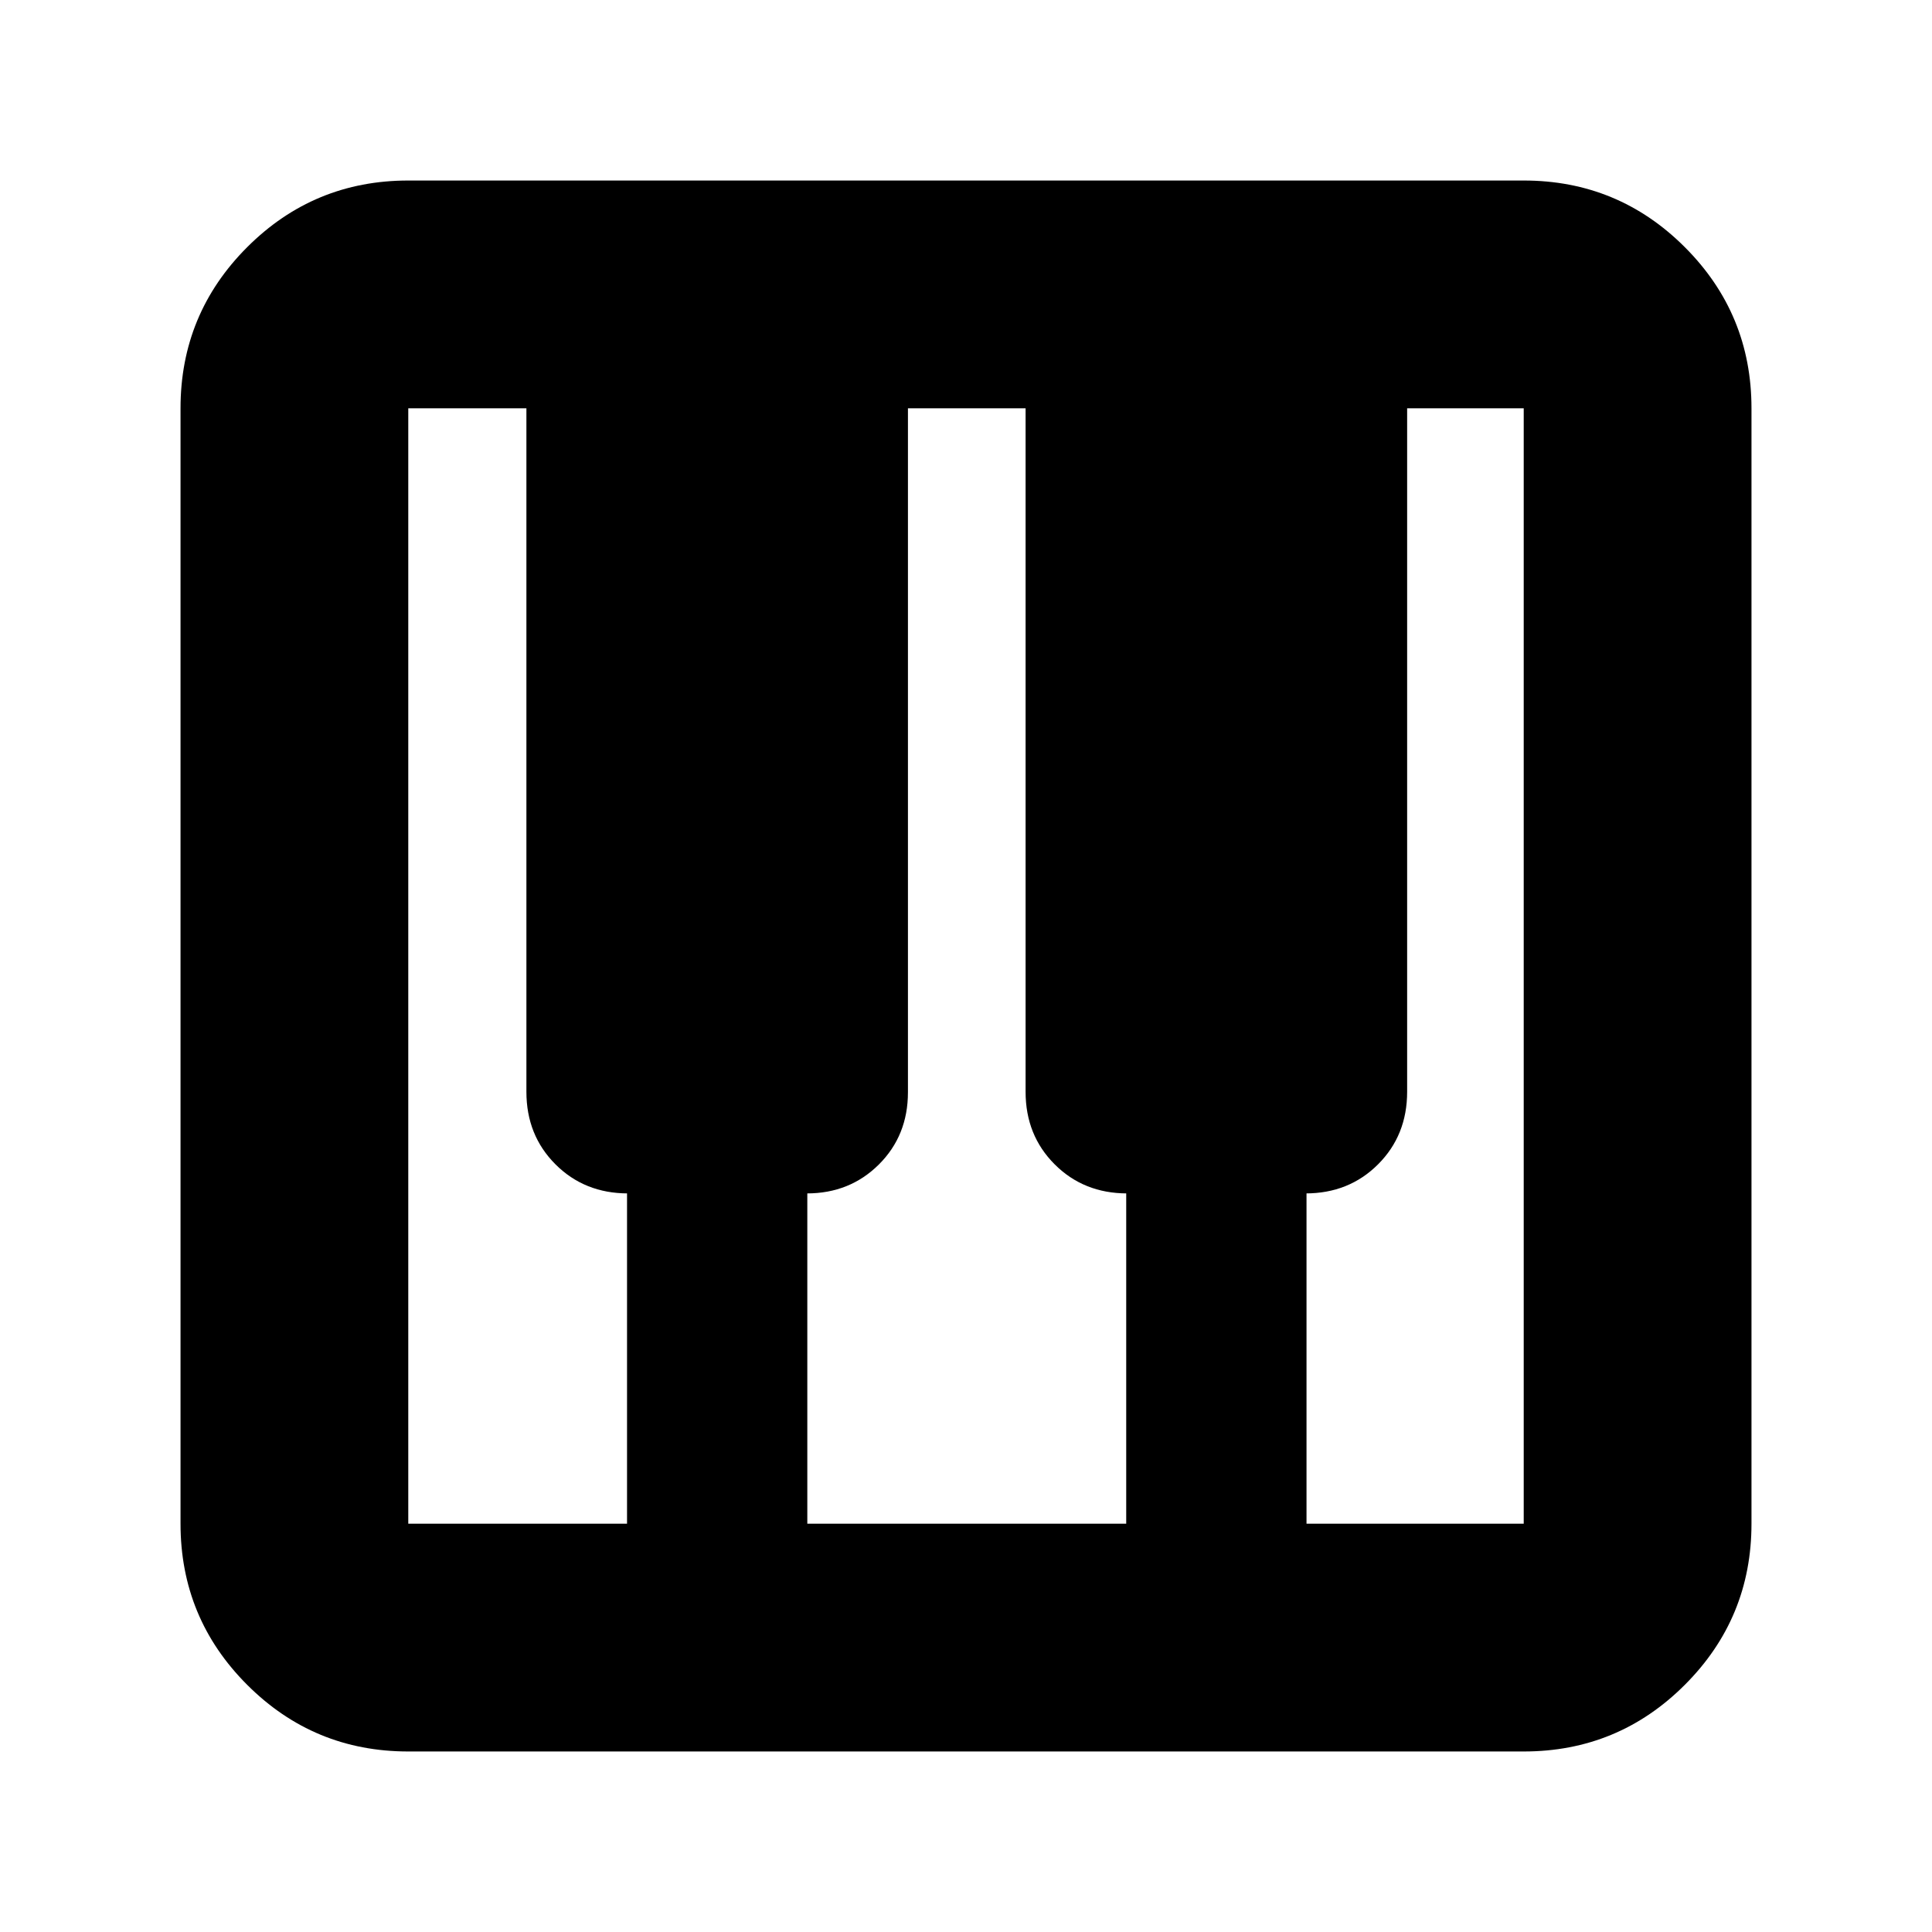 <svg xmlns="http://www.w3.org/2000/svg" height="24" viewBox="0 -960 960 960" width="24"><path d="M202.87-89.7q-46.93 0-80.05-33.12T89.7-202.87v-554.26q0-46.93 33.12-80.05t80.05-33.12h554.26q46.93 0 80.05 33.12t33.12 80.05v554.26q0 46.93-33.12 80.05T757.13-89.7H202.87Zm0-113.17h108.7V-367h.47q-21.58 0-36.03-14.45-14.44-14.44-14.44-36.03v-339.65h-58.7v554.26Zm446.33 0h107.93v-554.26H699.2v339.65q0 21.59-14.45 36.03Q670.3-367 648.72-367h.48v164.13Zm-248.05 0h158.46V-367h.48q-21.59 0-36.03-14.45-14.45-14.44-14.45-36.03v-339.65h-58.46v339.89q0 21.48-14.44 35.86Q422.26-367 400.91-367h.24v164.13Z"/></svg>